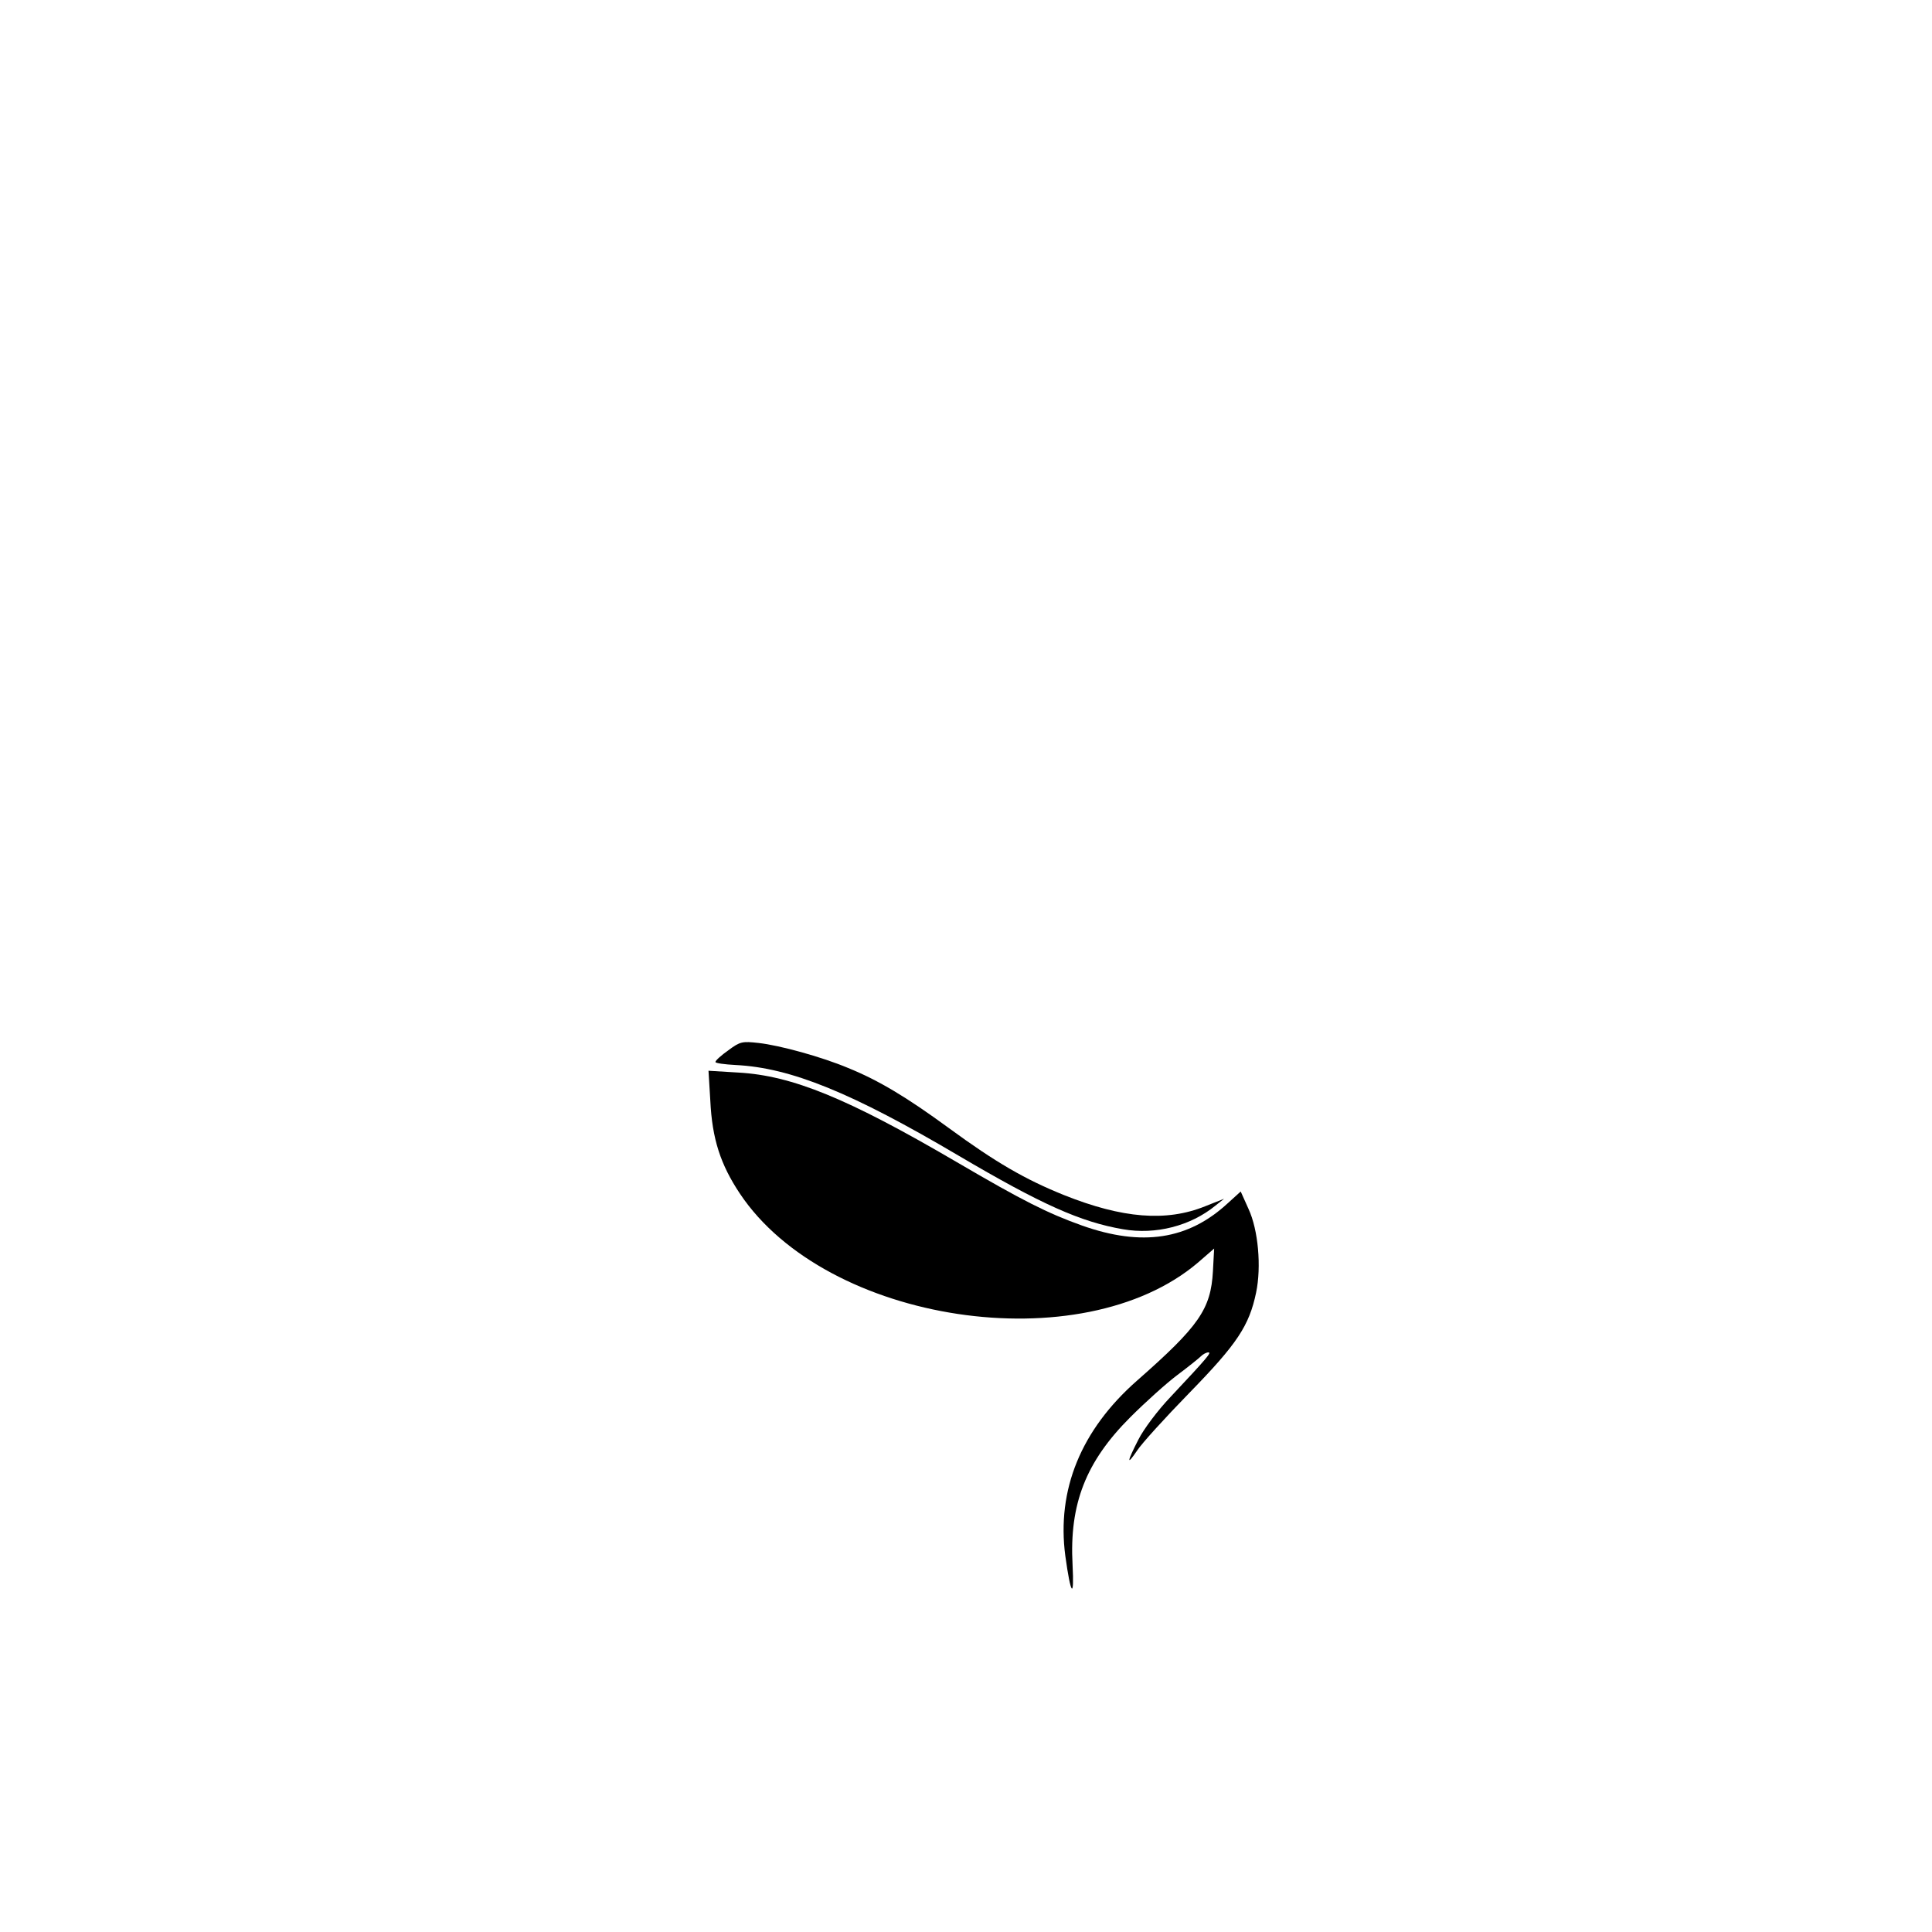 <?xml version="1.0" standalone="no"?>
<!DOCTYPE svg PUBLIC "-//W3C//DTD SVG 20010904//EN"
 "http://www.w3.org/TR/2001/REC-SVG-20010904/DTD/svg10.dtd">
<svg version="1.0" xmlns="http://www.w3.org/2000/svg"
 width="640pt" height="640pt" viewBox="0 0 640 640"
 preserveAspectRatio="xMidYMid meet">

<g transform="translate(0,640) scale(0.1,-0.1)"
fill="#000000" stroke="none">
<path d="M2413 2921 c-24 -17 -43 -34 -43 -39 0 -4 30 -8 67 -10 182 -9 384
-91 738 -300 275 -162 405 -220 545 -244 108 -19 224 11 306 78 l29 23 -63
-25 c-129 -52 -274 -40 -467 37 -129 52 -226 108 -383 223 -138 101 -231 157
-332 198 -88 37 -226 75 -297 83 -54 6 -61 5 -100 -24z"/>
<path d="M2353 2754 c6 -127 34 -212 98 -308 287 -430 1132 -557 1518 -228
l53 46 -4 -75 c-7 -126 -46 -182 -252 -363 -185 -163 -266 -361 -237 -580 18
-131 30 -146 24 -30 -11 202 44 342 191 489 50 50 120 113 156 140 36 27 71
55 78 62 7 7 18 13 25 13 11 0 -2 -16 -125 -147 -43 -45 -90 -108 -107 -142
-38 -74 -40 -89 -4 -36 14 22 92 108 173 191 158 162 198 222 221 332 18 86 7
208 -25 277 l-26 58 -43 -39 c-131 -121 -284 -144 -482 -74 -115 41 -198 83
-415 210 -362 212 -546 287 -724 297 l-99 6 6 -99z"/>
</g>
</svg>
